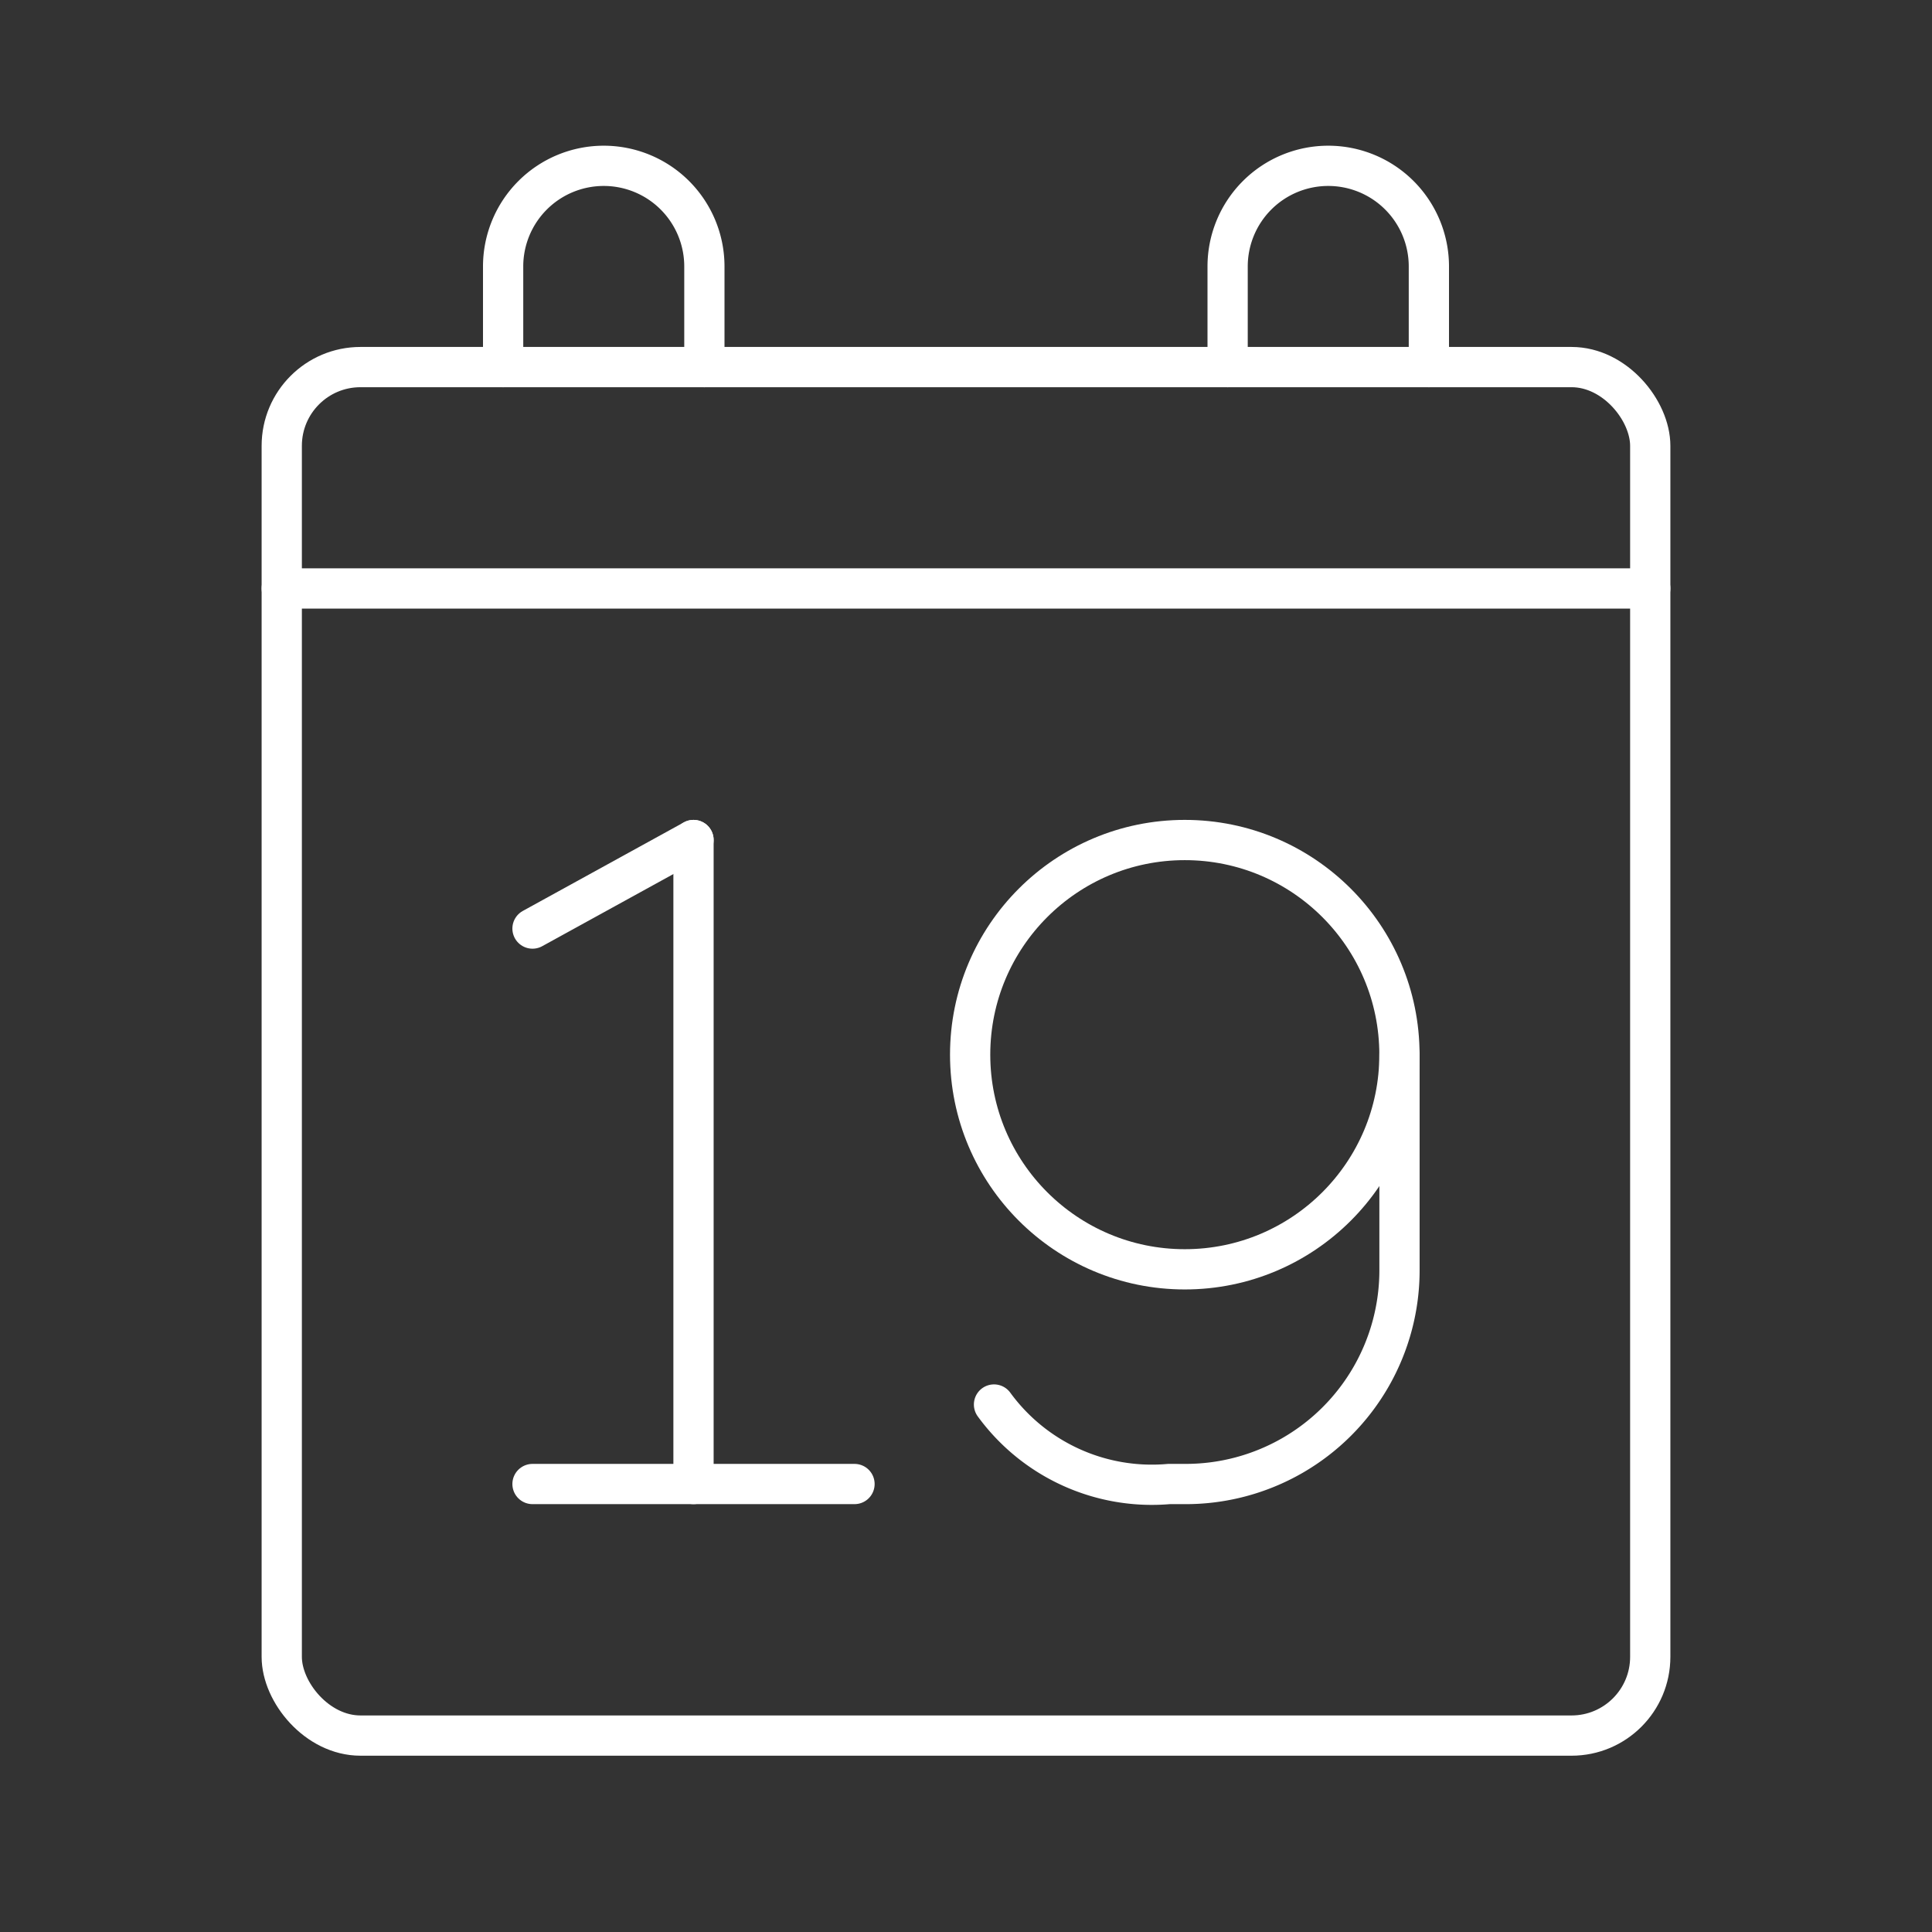 <svg xmlns="http://www.w3.org/2000/svg" viewBox="0 0 48 48"><rect x="0" y="0" width="48" height="48" fill="#333333" stroke="none"/><defs><style>.a{fill:none;stroke:#fff;stroke-linecap:round;stroke-linejoin:round;}</style></defs><line class="a" x1="13.23" y1="36.87" x2="21.23" y2="36.87"/><line class="a" x1="13.23" y1="23.07" x2="17.23" y2="20.87"/><line class="a" x1="17.23" y1="20.87" x2="17.23" y2="36.87"/><circle class="a" cx="29.436" cy="26.203" r="5.333"/><path class="a" d="M24.696,34.895A4.851,4.851,0,0,0,29.041,36.87h.395A5.311,5.311,0,0,0,34.77,31.537V26.203"/><rect class="a" x="7" y="9.12" width="34" height="34" rx="1.956"/><line class="a" x1="7" y1="14.62" x2="41" y2="14.62"/><path class="a" d="M12.5,9.12V6.62A2.5,2.5,0,0,1,15,4.12h0a2.5,2.5,0,0,1,2.5,2.5v2.5"/><path class="a" d="M30.5,9.12V6.62A2.5,2.5,0,0,1,33,4.12h0a2.5,2.5,0,0,1,2.5,2.5v2.5"/></svg>